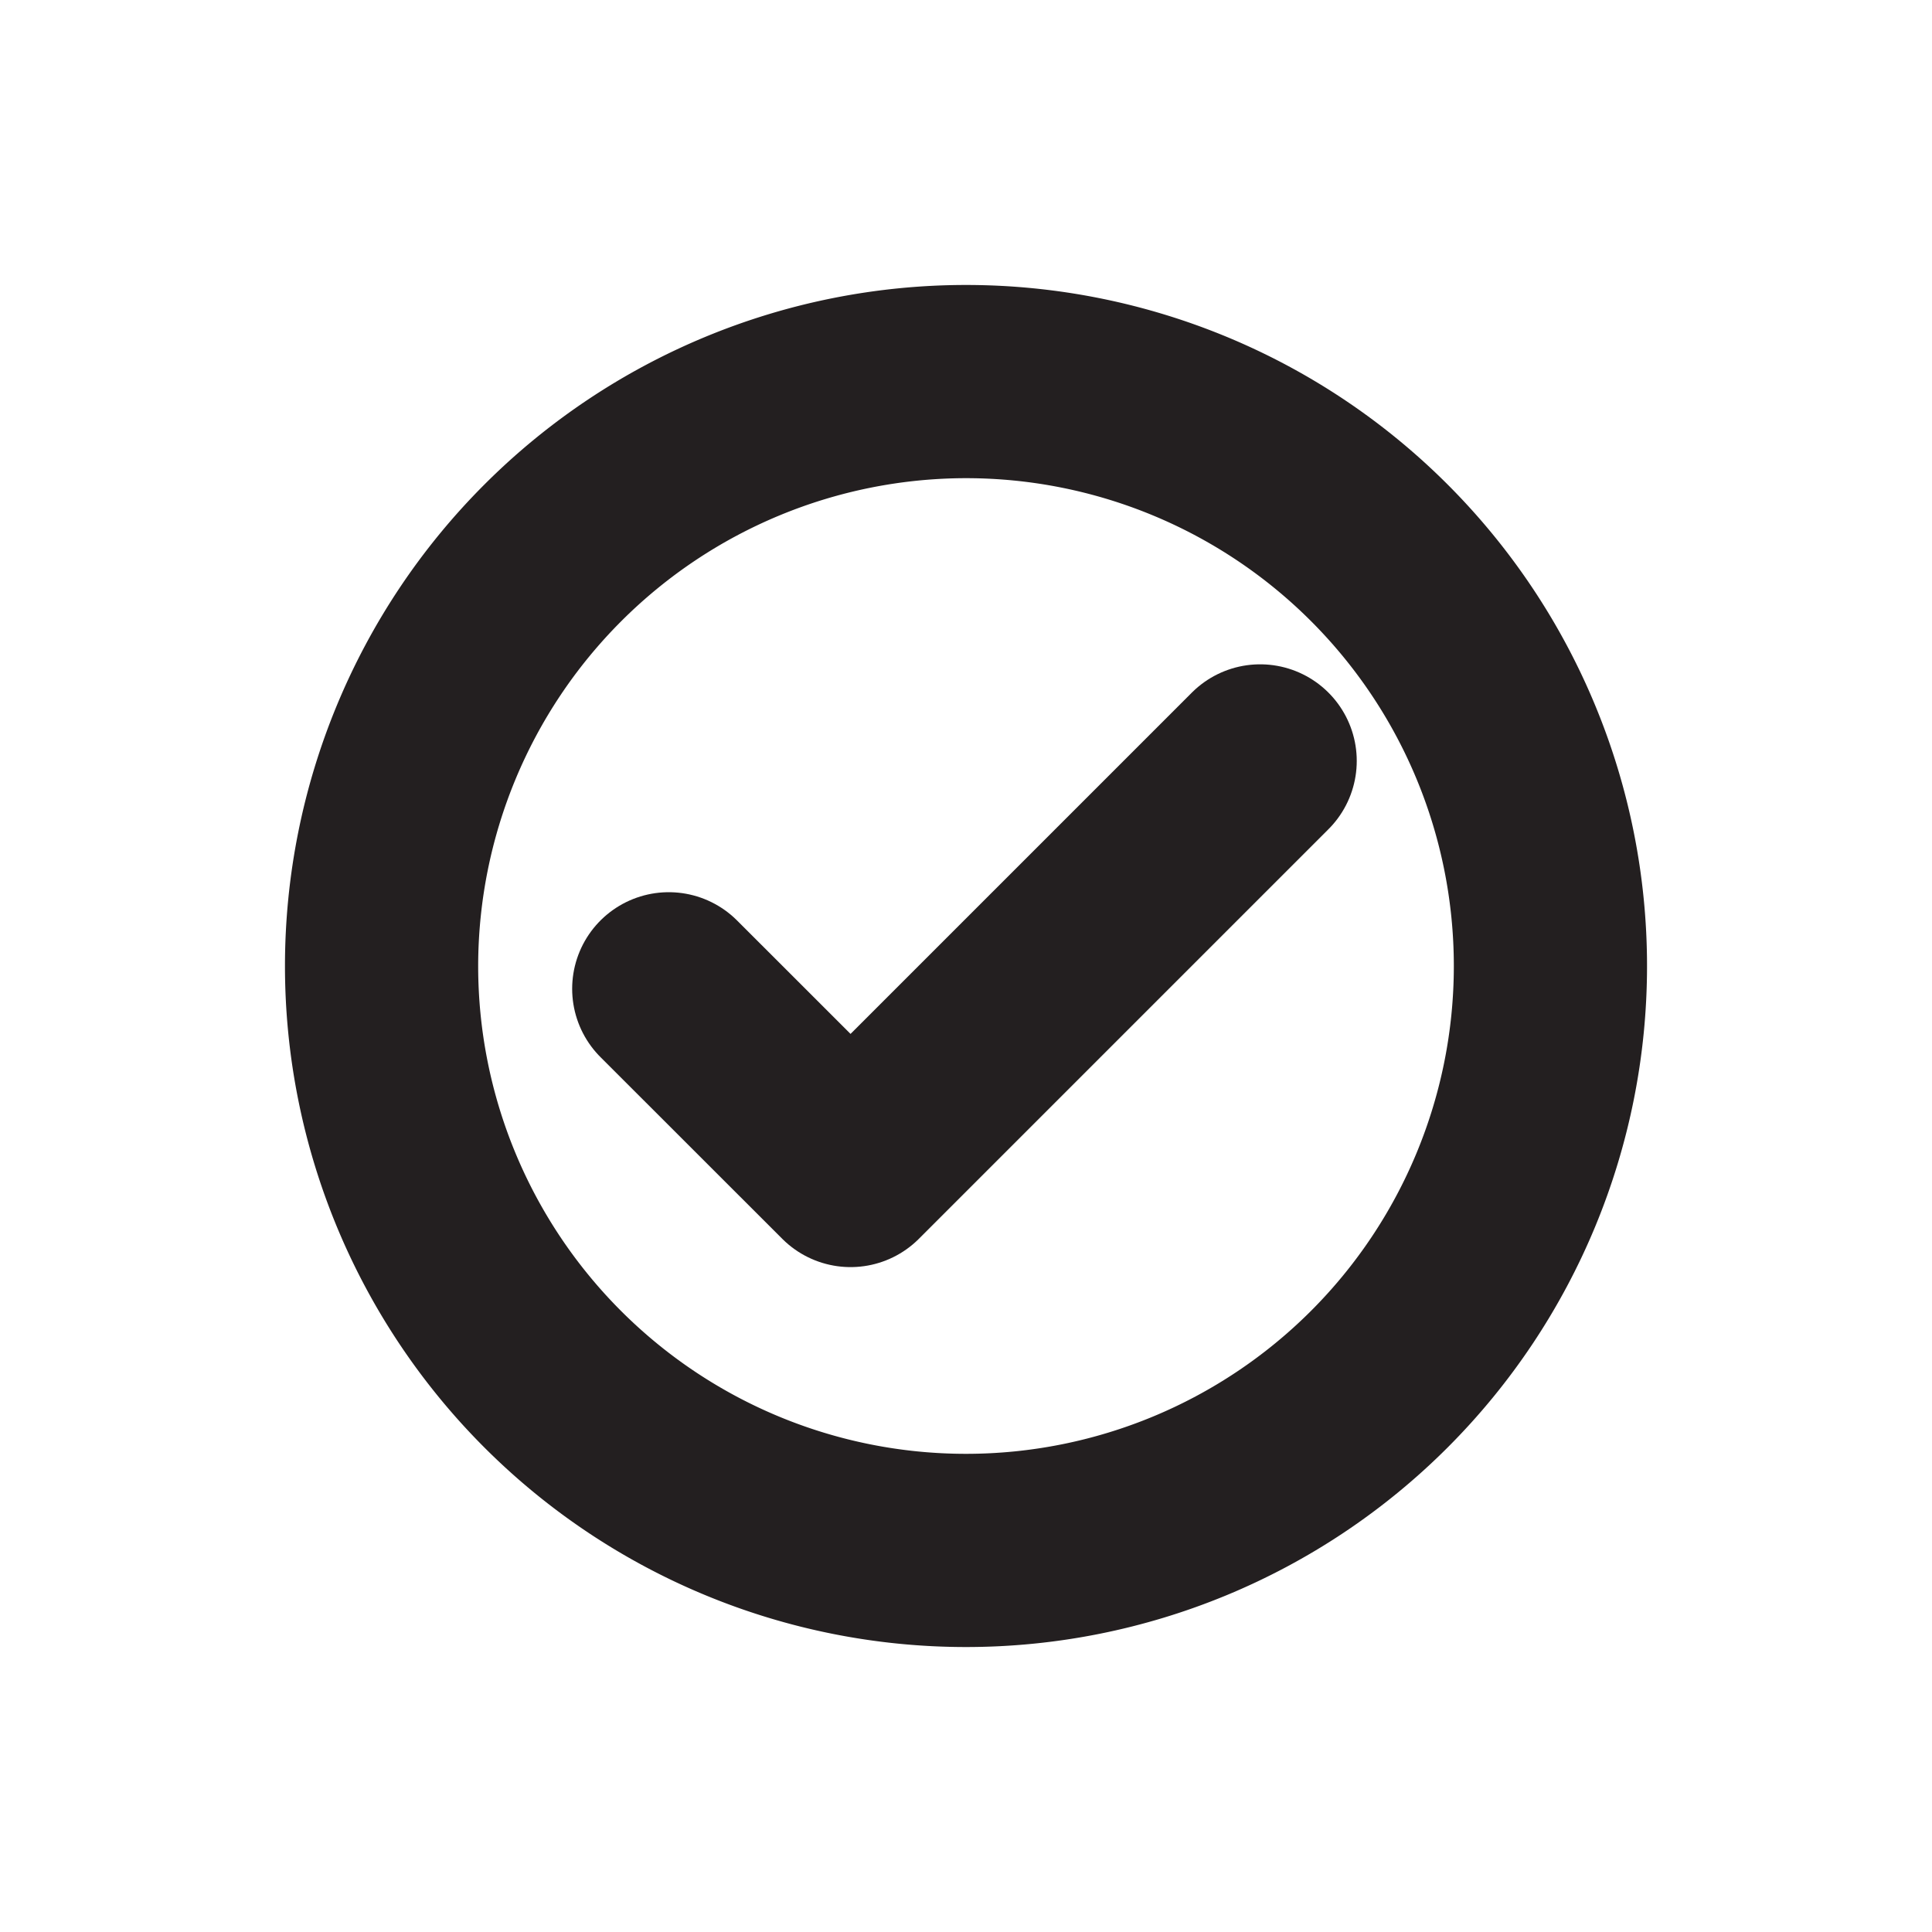 <svg id="Layer_1" data-name="Layer 1" xmlns="http://www.w3.org/2000/svg" viewBox="0 0 200 200"><defs><style>.cls-1{fill:#231f20;}.cls-2{fill:none;stroke:#231f20;stroke-linecap:round;stroke-linejoin:round;stroke-width:20px;}</style></defs><title>Untitled-1</title><path class="cls-1" d="M100,49.5A50.5,50.5,0,1,1,49.5,100,50.56,50.56,0,0,1,100,49.5m0-20A70.51,70.51,0,0,0,29.5,100h0a70.5,70.5,0,0,0,141,0h0A70.5,70.5,0,0,0,100,29.5Z"/><polyline class="cls-2" points="69.23 102.36 88.05 121.17 130.45 78.77"/></svg>